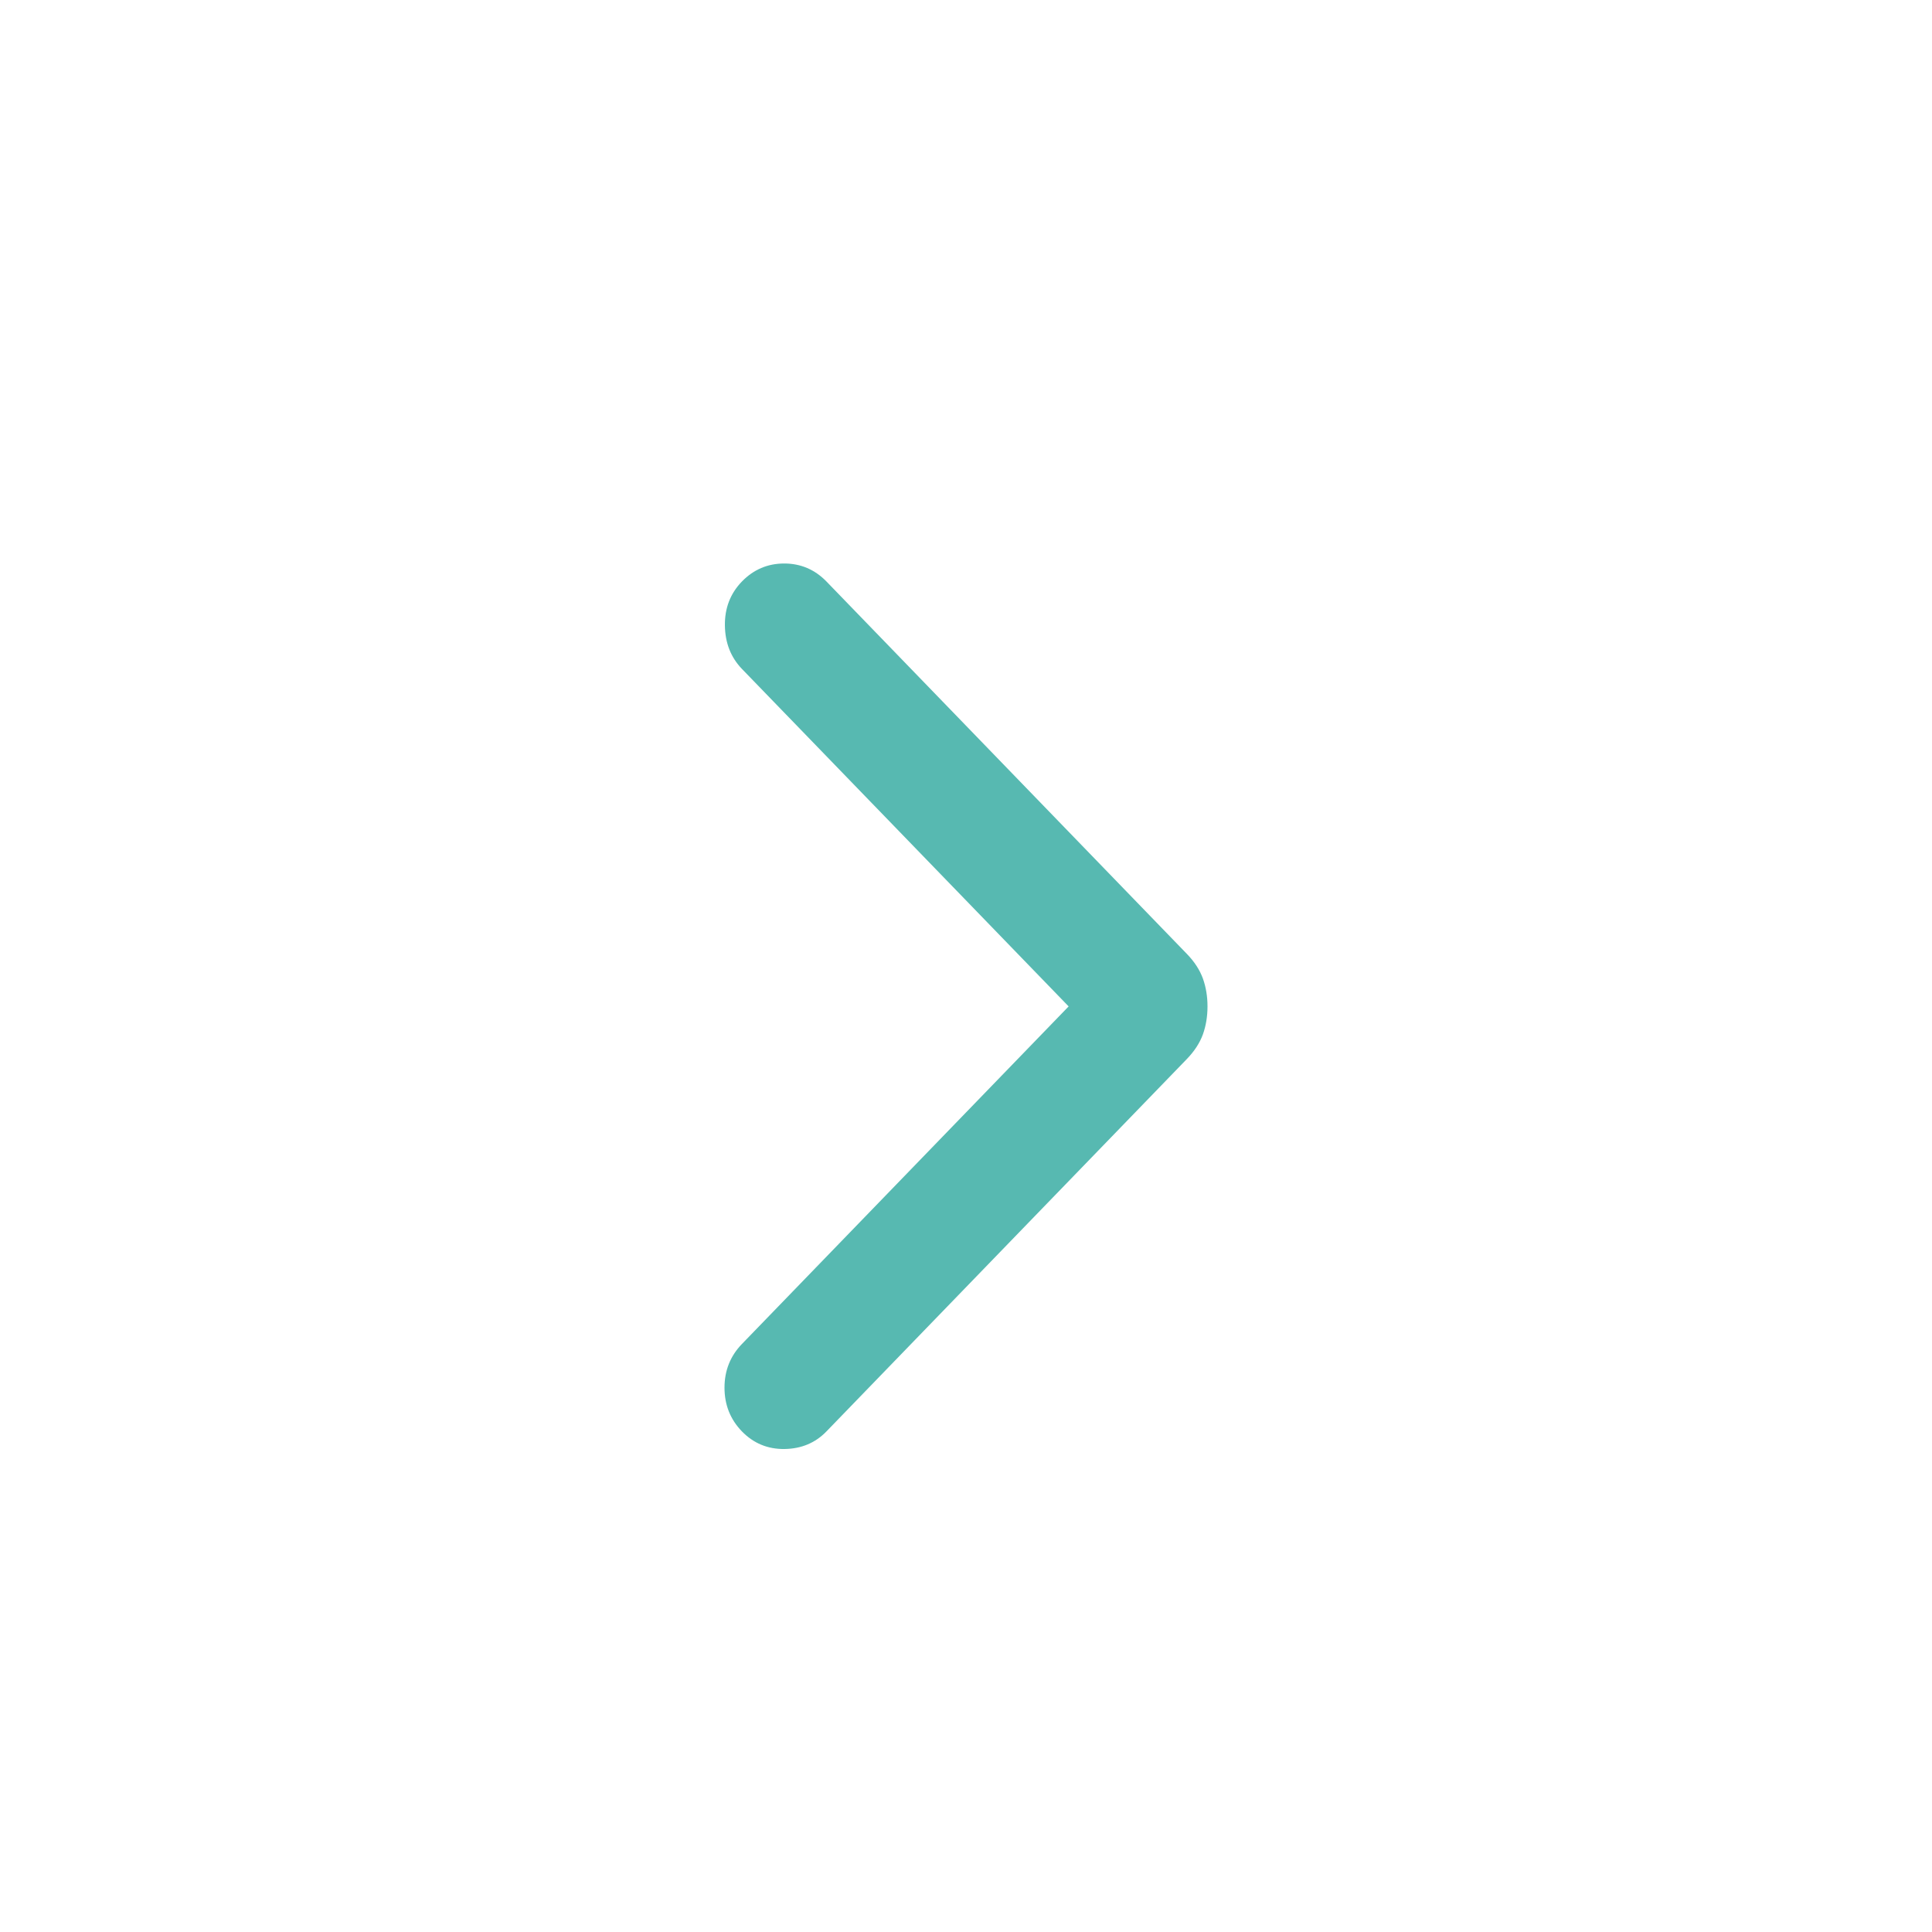 <svg width="24" height="24" viewBox="0 0 24 24" fill="none" xmlns="http://www.w3.org/2000/svg">
<mask id="mask0_2794_3228" style="mask-type:alpha" maskUnits="userSpaceOnUse" x="0" y="0" width="24" height="24">
<rect width="24" height="24" fill="#D9D9D9"/>
</mask>
<g mask="url(#mask0_2794_3228)">
<path d="M13.275 12.502L9.216 8.309C9.079 8.166 9.008 7.987 9.005 7.771C9.002 7.555 9.072 7.373 9.216 7.224C9.361 7.075 9.536 7 9.742 7C9.947 7 10.122 7.075 10.267 7.224L14.745 11.851C14.838 11.947 14.904 12.049 14.943 12.156C14.981 12.263 15 12.378 15 12.502C15 12.627 14.981 12.742 14.943 12.849C14.904 12.956 14.838 13.057 14.745 13.154L10.267 17.781C10.129 17.924 9.955 17.997 9.746 18C9.538 18.003 9.361 17.93 9.216 17.781C9.072 17.632 9 17.451 9 17.238C9 17.026 9.072 16.845 9.216 16.696L13.275 12.502Z" fill="#57B9B1"/>
</g>
</svg>
